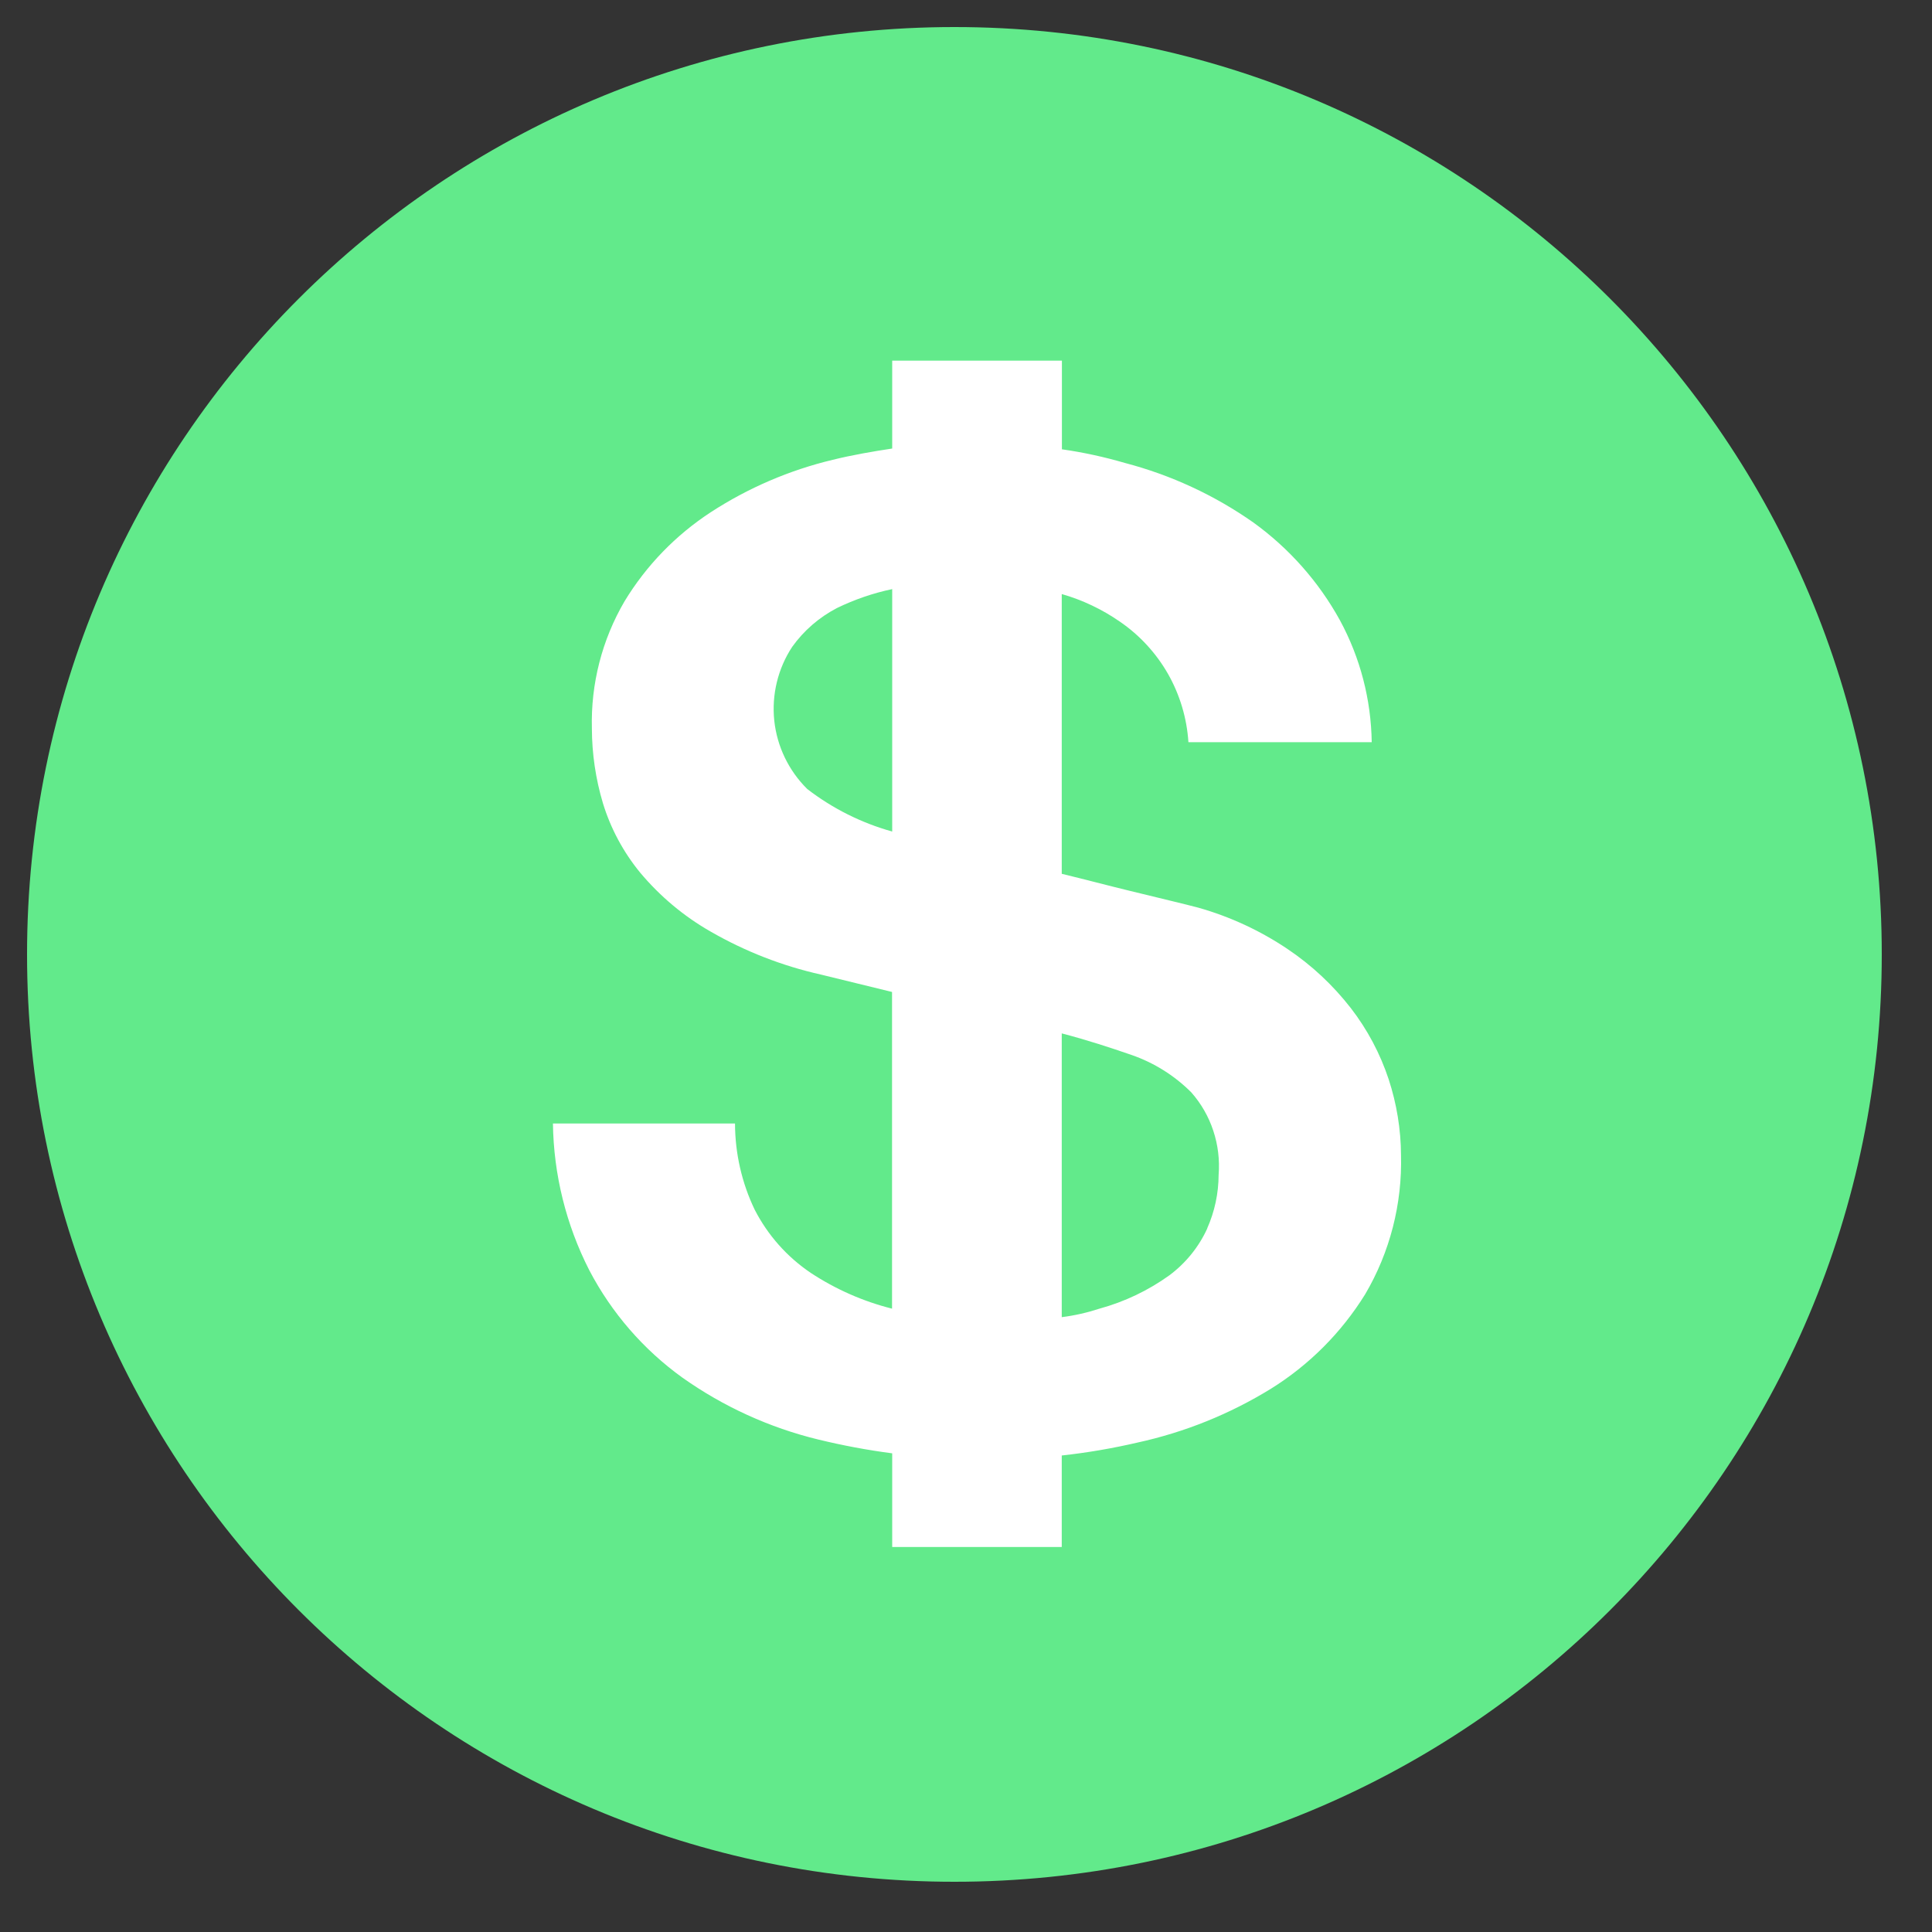<svg width="25" height="25" viewBox="0 0 25 25" fill="none" xmlns="http://www.w3.org/2000/svg">
<rect x="0" y="0" width="25" height="25" fill="#333333" stroke="none"/>
<path d="M12.35 24.35C18.977 24.35 24.35 18.977 24.35 12.35C24.35 5.723 18.977 0.35 12.35 0.35C5.723 0.35 0.35 5.723 0.35 12.35C0.35 18.977 5.723 24.35 12.35 24.35Z" fill="#62EA8B"/>
<path d="M17.97 13.968C17.86 13.635 17.694 13.322 17.479 13.044C17.248 12.747 16.972 12.489 16.659 12.279C16.306 12.042 15.918 11.862 15.509 11.746C15.333 11.699 15.022 11.626 14.614 11.526C14.322 11.455 14.049 11.382 13.739 11.307V7.687C14.008 7.764 14.262 7.885 14.491 8.044C14.748 8.22 14.961 8.452 15.115 8.722C15.268 8.992 15.358 9.294 15.378 9.604H17.75C17.742 9.053 17.602 8.512 17.339 8.027C17.064 7.527 16.68 7.094 16.217 6.76C15.714 6.407 15.152 6.147 14.558 5.991C14.29 5.913 14.017 5.853 13.741 5.814V4.667H11.545V5.804C11.305 5.84 11.025 5.888 10.775 5.95C10.215 6.084 9.682 6.313 9.199 6.627C8.745 6.923 8.363 7.317 8.082 7.78C7.79 8.279 7.644 8.849 7.659 9.426C7.66 9.754 7.708 10.08 7.802 10.394C7.902 10.721 8.066 11.026 8.283 11.291C8.54 11.598 8.85 11.858 9.198 12.056C9.643 12.312 10.123 12.499 10.623 12.611C10.942 12.691 11.269 12.767 11.543 12.836V16.934C11.169 16.84 10.813 16.683 10.491 16.471C10.184 16.264 9.934 15.982 9.765 15.652C9.598 15.304 9.512 14.923 9.511 14.538H7.155C7.164 15.198 7.325 15.848 7.625 16.436C7.913 16.987 8.326 17.464 8.831 17.827C9.361 18.202 9.957 18.474 10.587 18.627C10.903 18.704 11.223 18.764 11.545 18.806V20.018H13.739V18.834C14.069 18.798 14.395 18.742 14.718 18.667C15.328 18.534 15.911 18.299 16.443 17.972C16.939 17.664 17.357 17.245 17.665 16.748C17.986 16.203 18.146 15.577 18.129 14.944C18.127 14.613 18.073 14.283 17.97 13.968V13.968ZM11.545 10.76C11.146 10.649 10.773 10.462 10.446 10.21C10.206 9.973 10.055 9.66 10.019 9.325C9.984 8.989 10.066 8.651 10.251 8.37C10.402 8.159 10.6 7.988 10.83 7.868C11.057 7.758 11.297 7.675 11.545 7.623V10.76ZM15.622 15.896C15.512 16.137 15.343 16.345 15.131 16.503C14.858 16.699 14.552 16.845 14.227 16.934C14.068 16.986 13.905 17.023 13.739 17.044V13.372C14.082 13.462 14.363 13.555 14.642 13.651C14.933 13.752 15.197 13.917 15.415 14.135C15.543 14.28 15.64 14.449 15.7 14.632C15.761 14.816 15.784 15.009 15.769 15.202C15.768 15.441 15.718 15.677 15.621 15.895L15.622 15.896Z" fill="white"/>
</svg>
